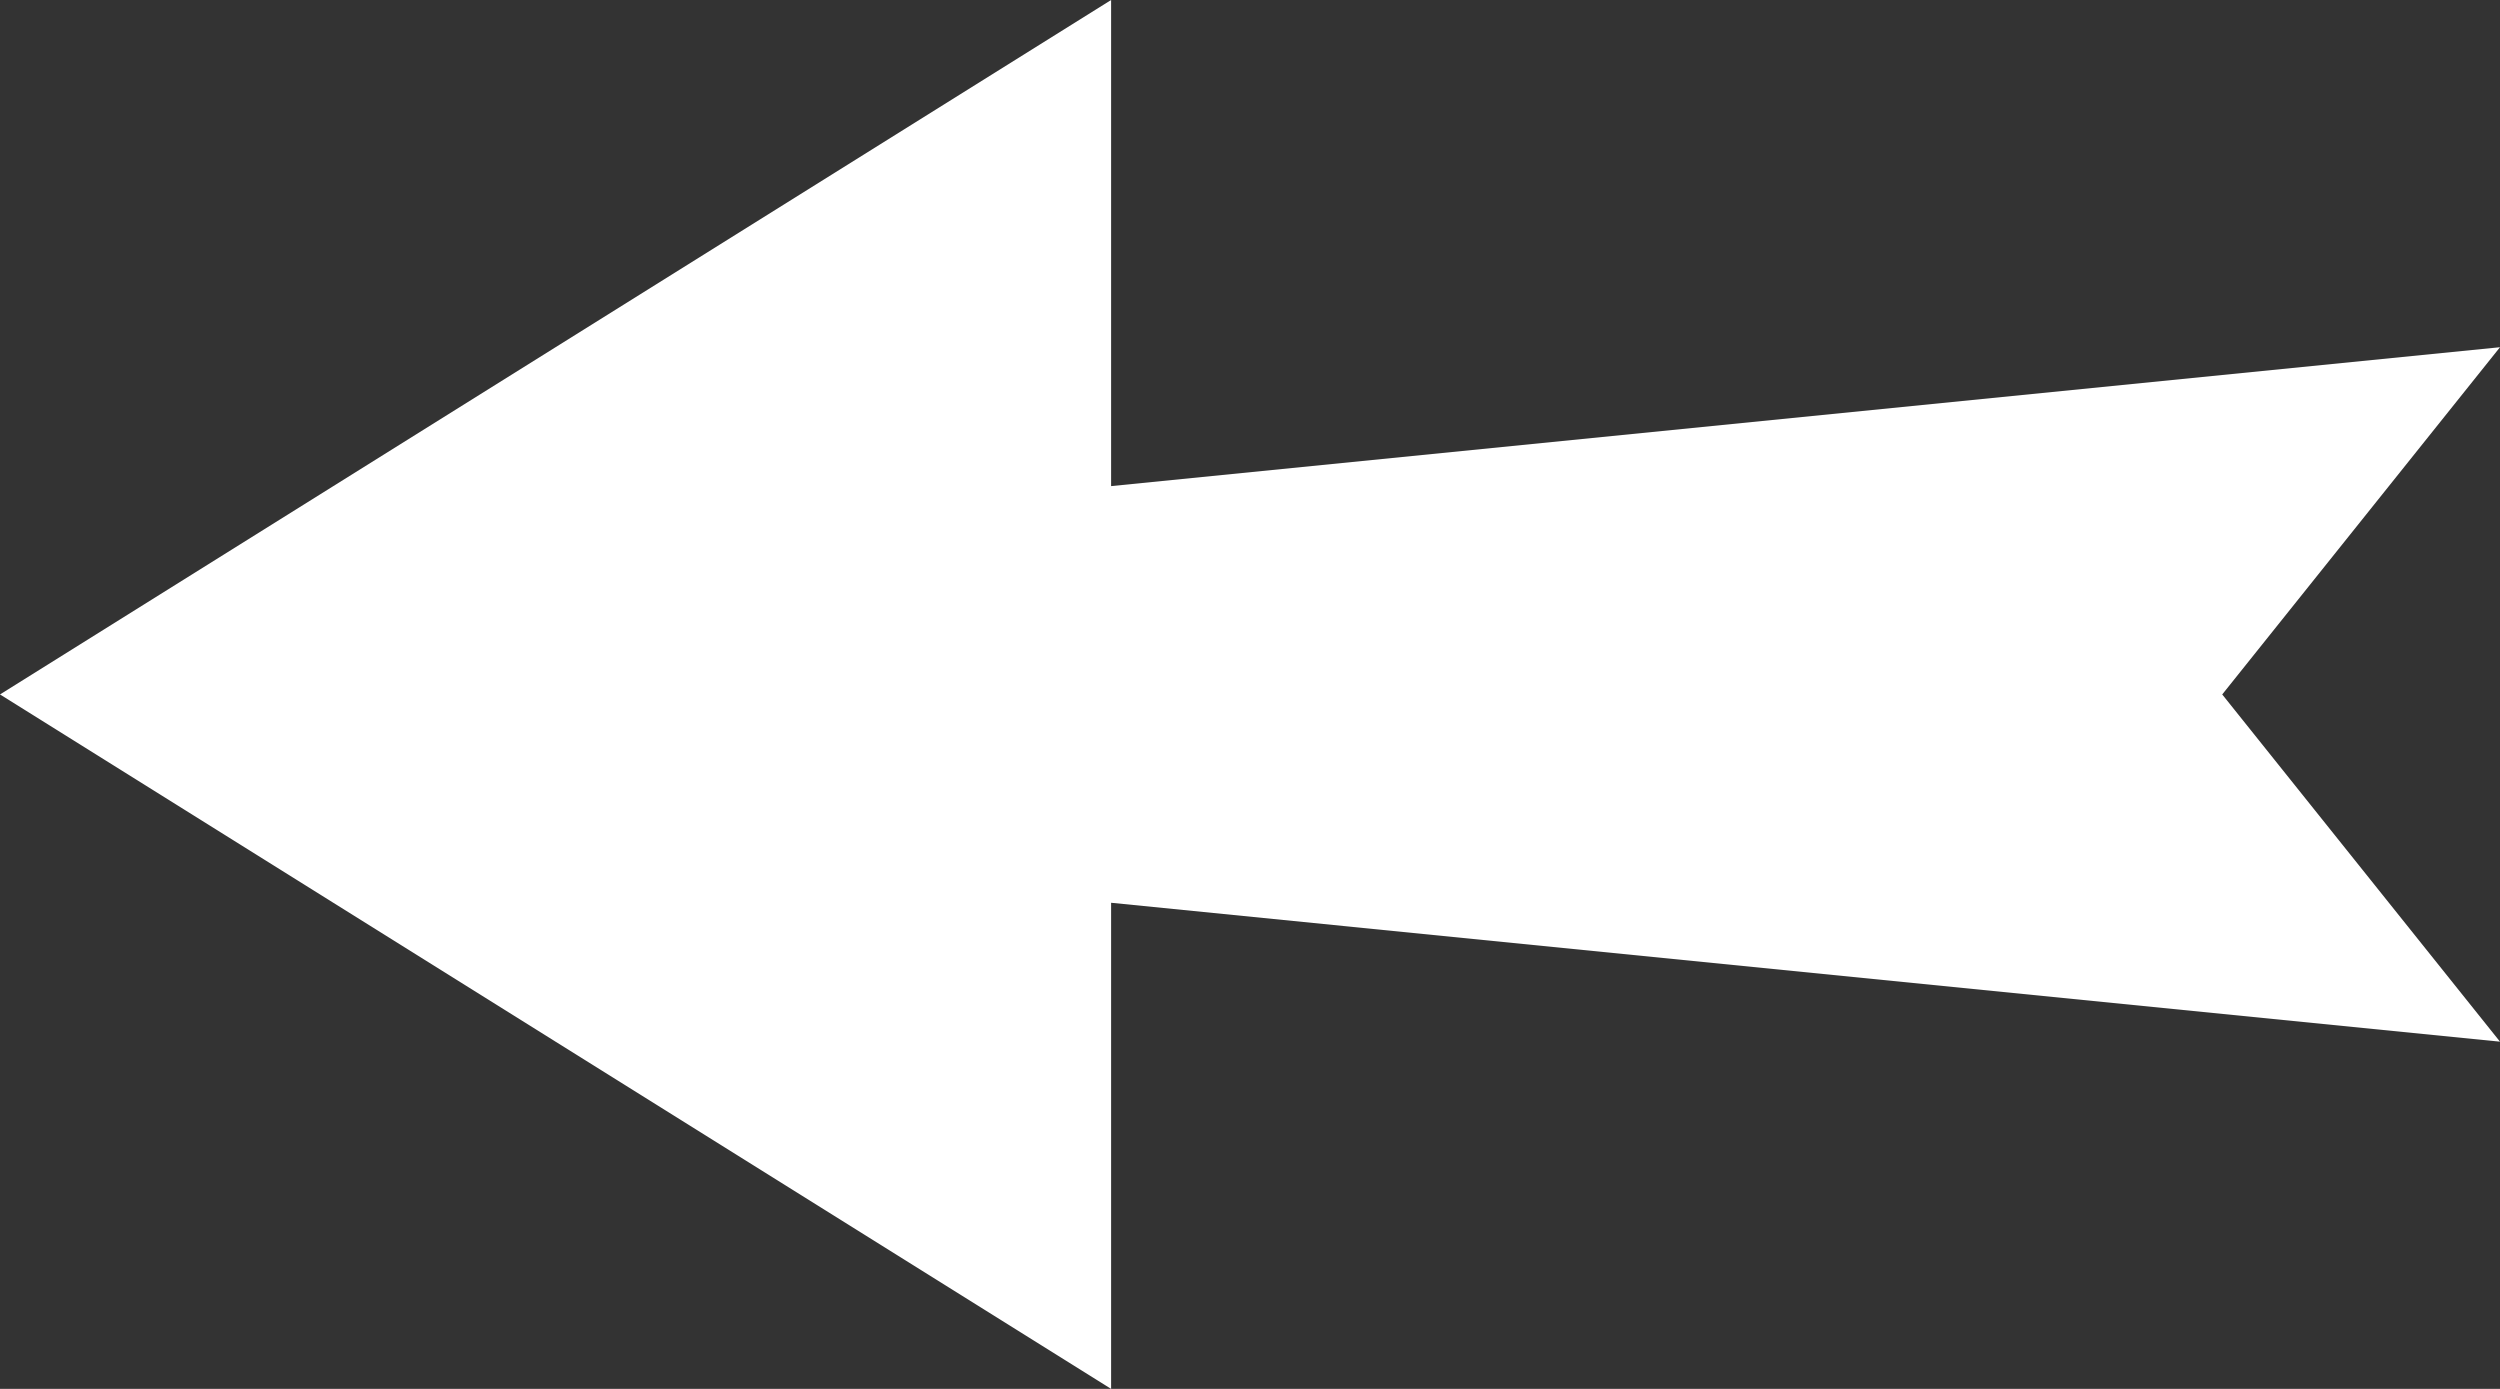 <?xml version="1.0" encoding="UTF-8"?>
<svg xmlns="http://www.w3.org/2000/svg" width="36" height="20" viewBox="0 0 36 20">
    <rect x="0" y="0" width="36" height="20" fill="#333333" stroke="none"/>
    <g id="sf_pagination-arrow-left" fill="none" fill-rule="evenodd">
        <polygon id="Fill-1" fill="#FFF" points="16 20 16 13 36 15 32 10 36 5 16 7 16 0 0 10"/>
    </g>
</svg>
